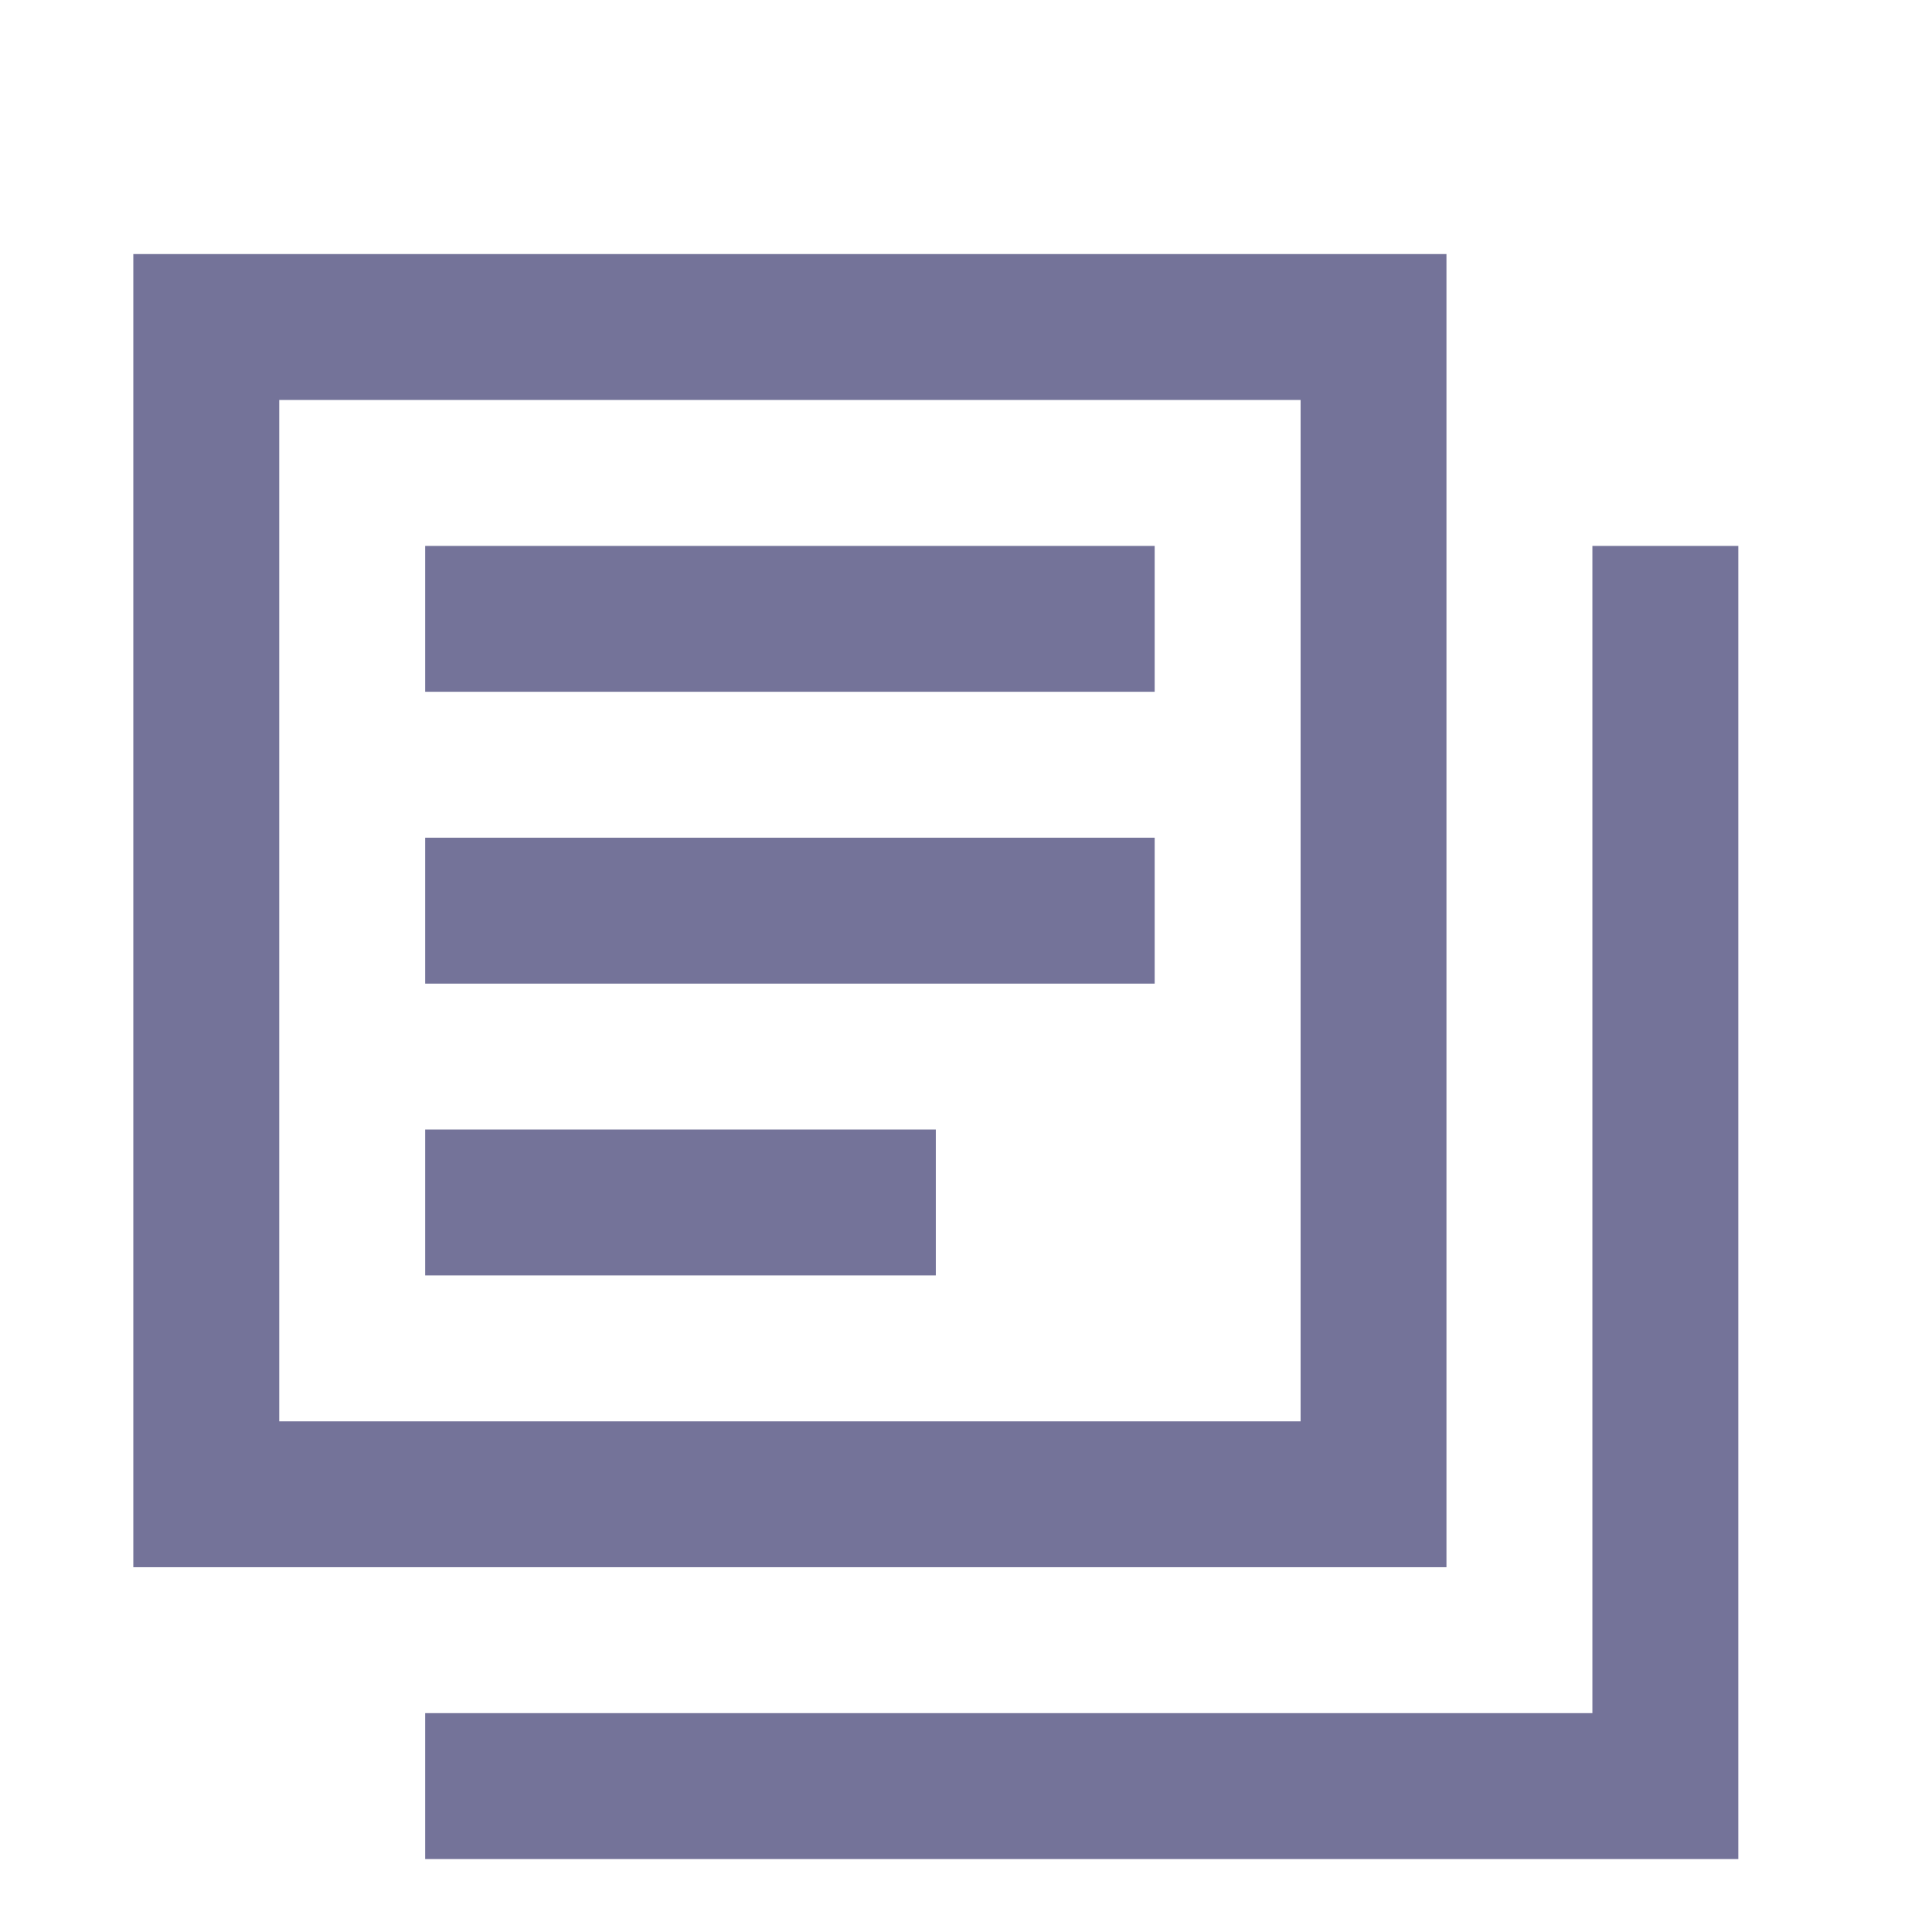 <svg width="32" height="32" viewBox="0 0 32 32" fill="none" xmlns="http://www.w3.org/2000/svg">
<path d="M4.625 4.208H2.208V25.958H23.958V4.208H4.625ZM21.542 6.625V23.542H4.625V6.625H21.542ZM26.375 28.375H7.042V30.792H28.792V9.042H26.375V28.375ZM19.125 9.042H7.042V11.458H19.125V9.042ZM7.042 13.875H19.125V16.292H7.042V13.875ZM15.5 18.708H7.042V21.125H15.5V18.708Z" fill="#747399"/>
</svg>

